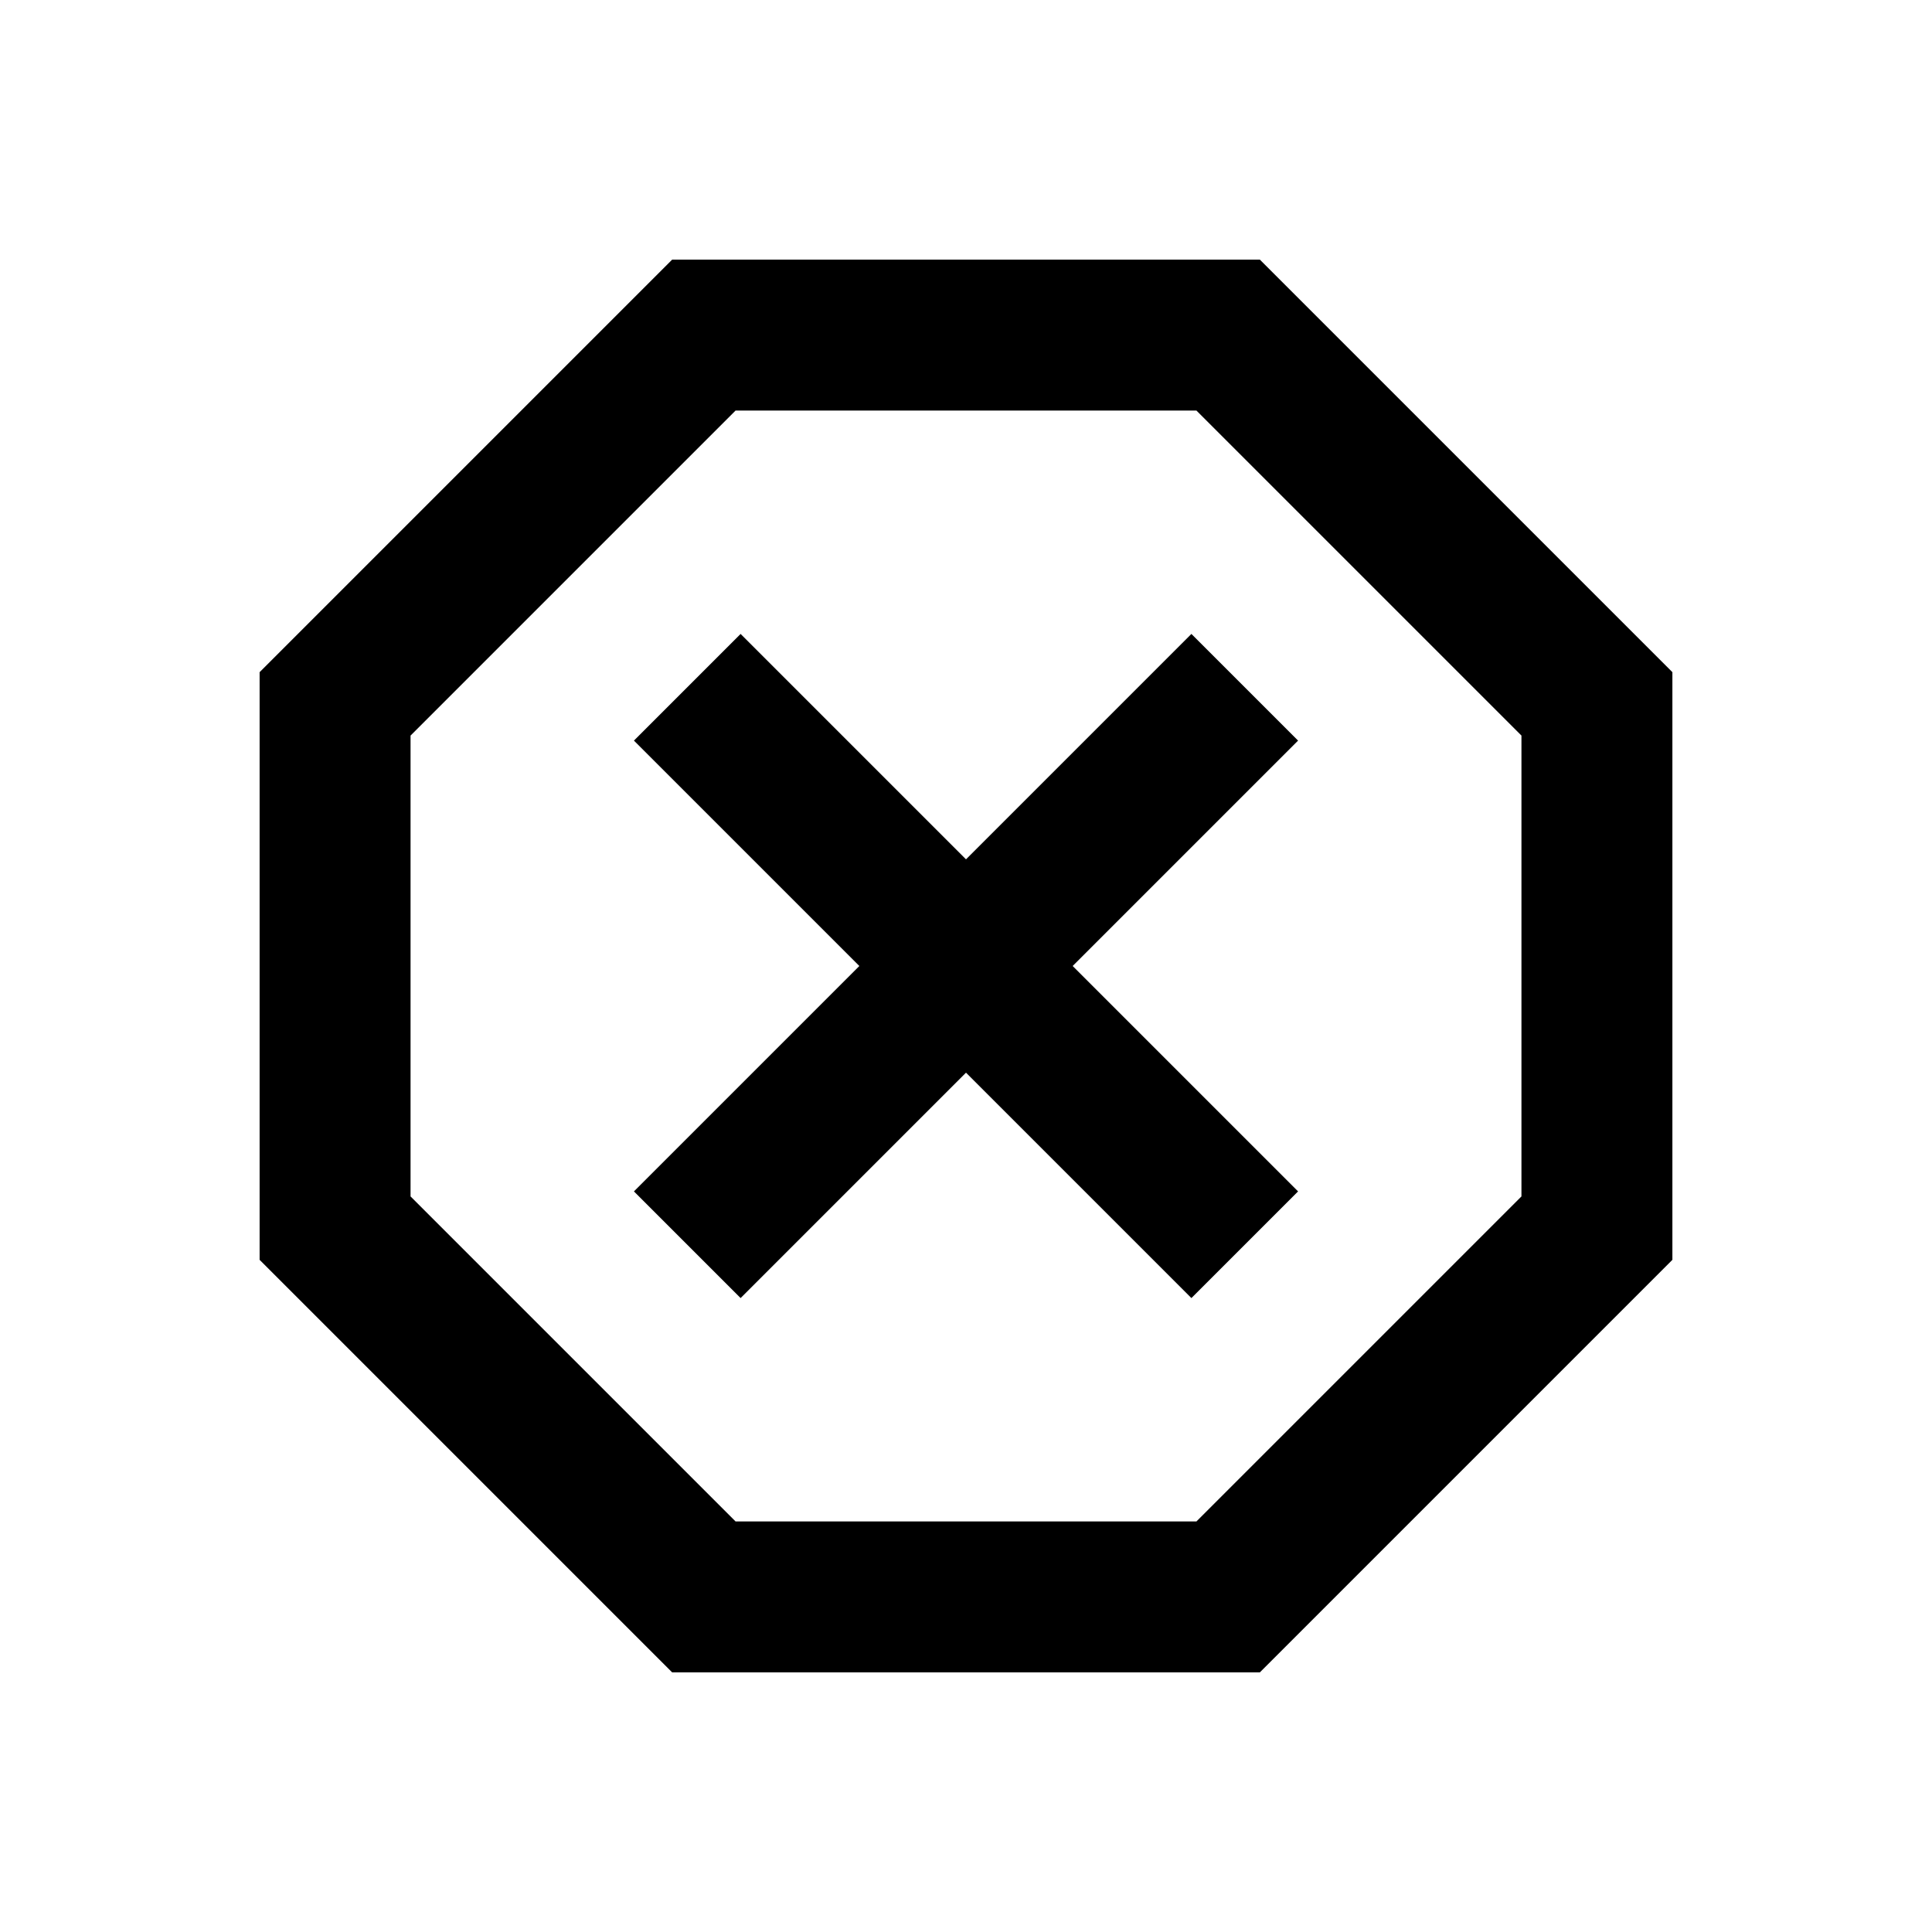 <svg xmlns="http://www.w3.org/2000/svg" height="24" viewBox="0 -960 960 960" width="24"><path d="M334-129 129-334v-292l205-205h292l205 205v292L626-129H334Zm34-186 112-112 112 112 53-53-112-112 112-112-53-53-112 112-112-112-53 53 112 112-112 112 53 53Zm-2.5 111h229L756-365.5v-229L594.5-756h-229L204-594.5v229L365.5-204ZM480-480Z"/></svg>